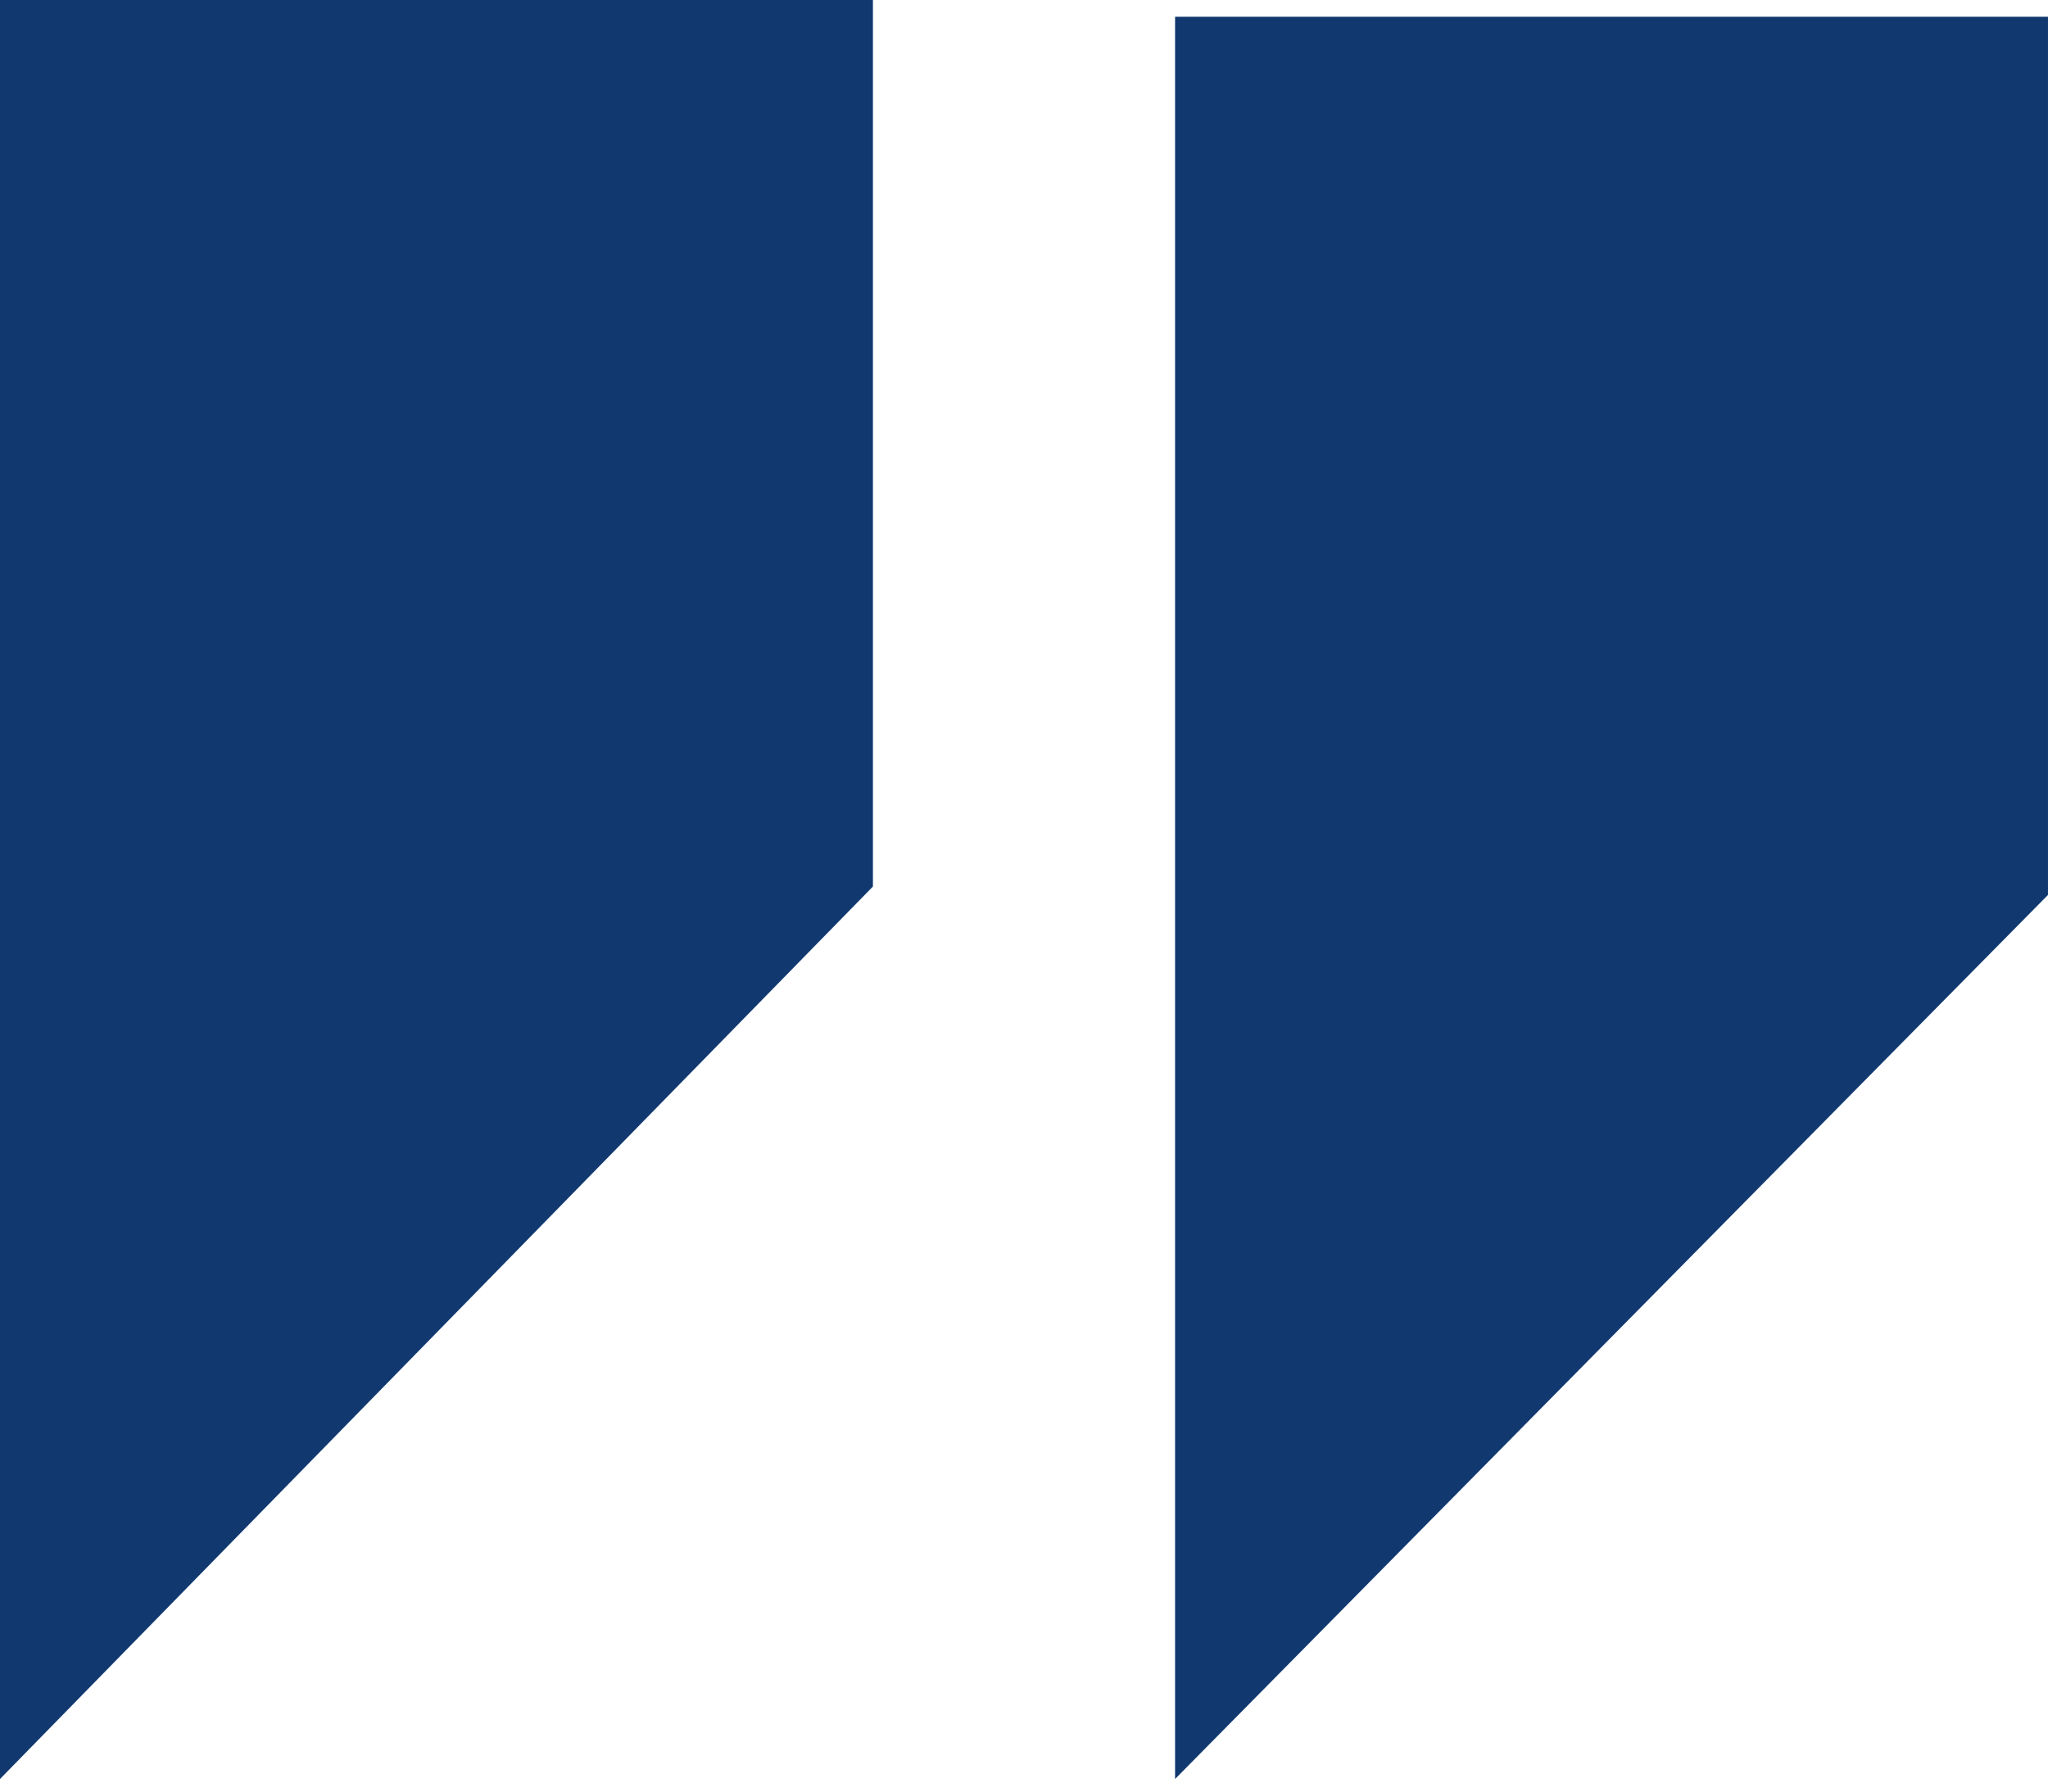 <svg width="120" height="105" viewBox="0 0 120 105" fill="none" xmlns="http://www.w3.org/2000/svg">
<path d="M119.999 0.983H68.852V104.262L119.999 52.45V0.983Z" fill="#113970"/>
<path d="M51.148 0H0V104.262L51.148 51.957V0Z" fill="#113970"/>
</svg>
